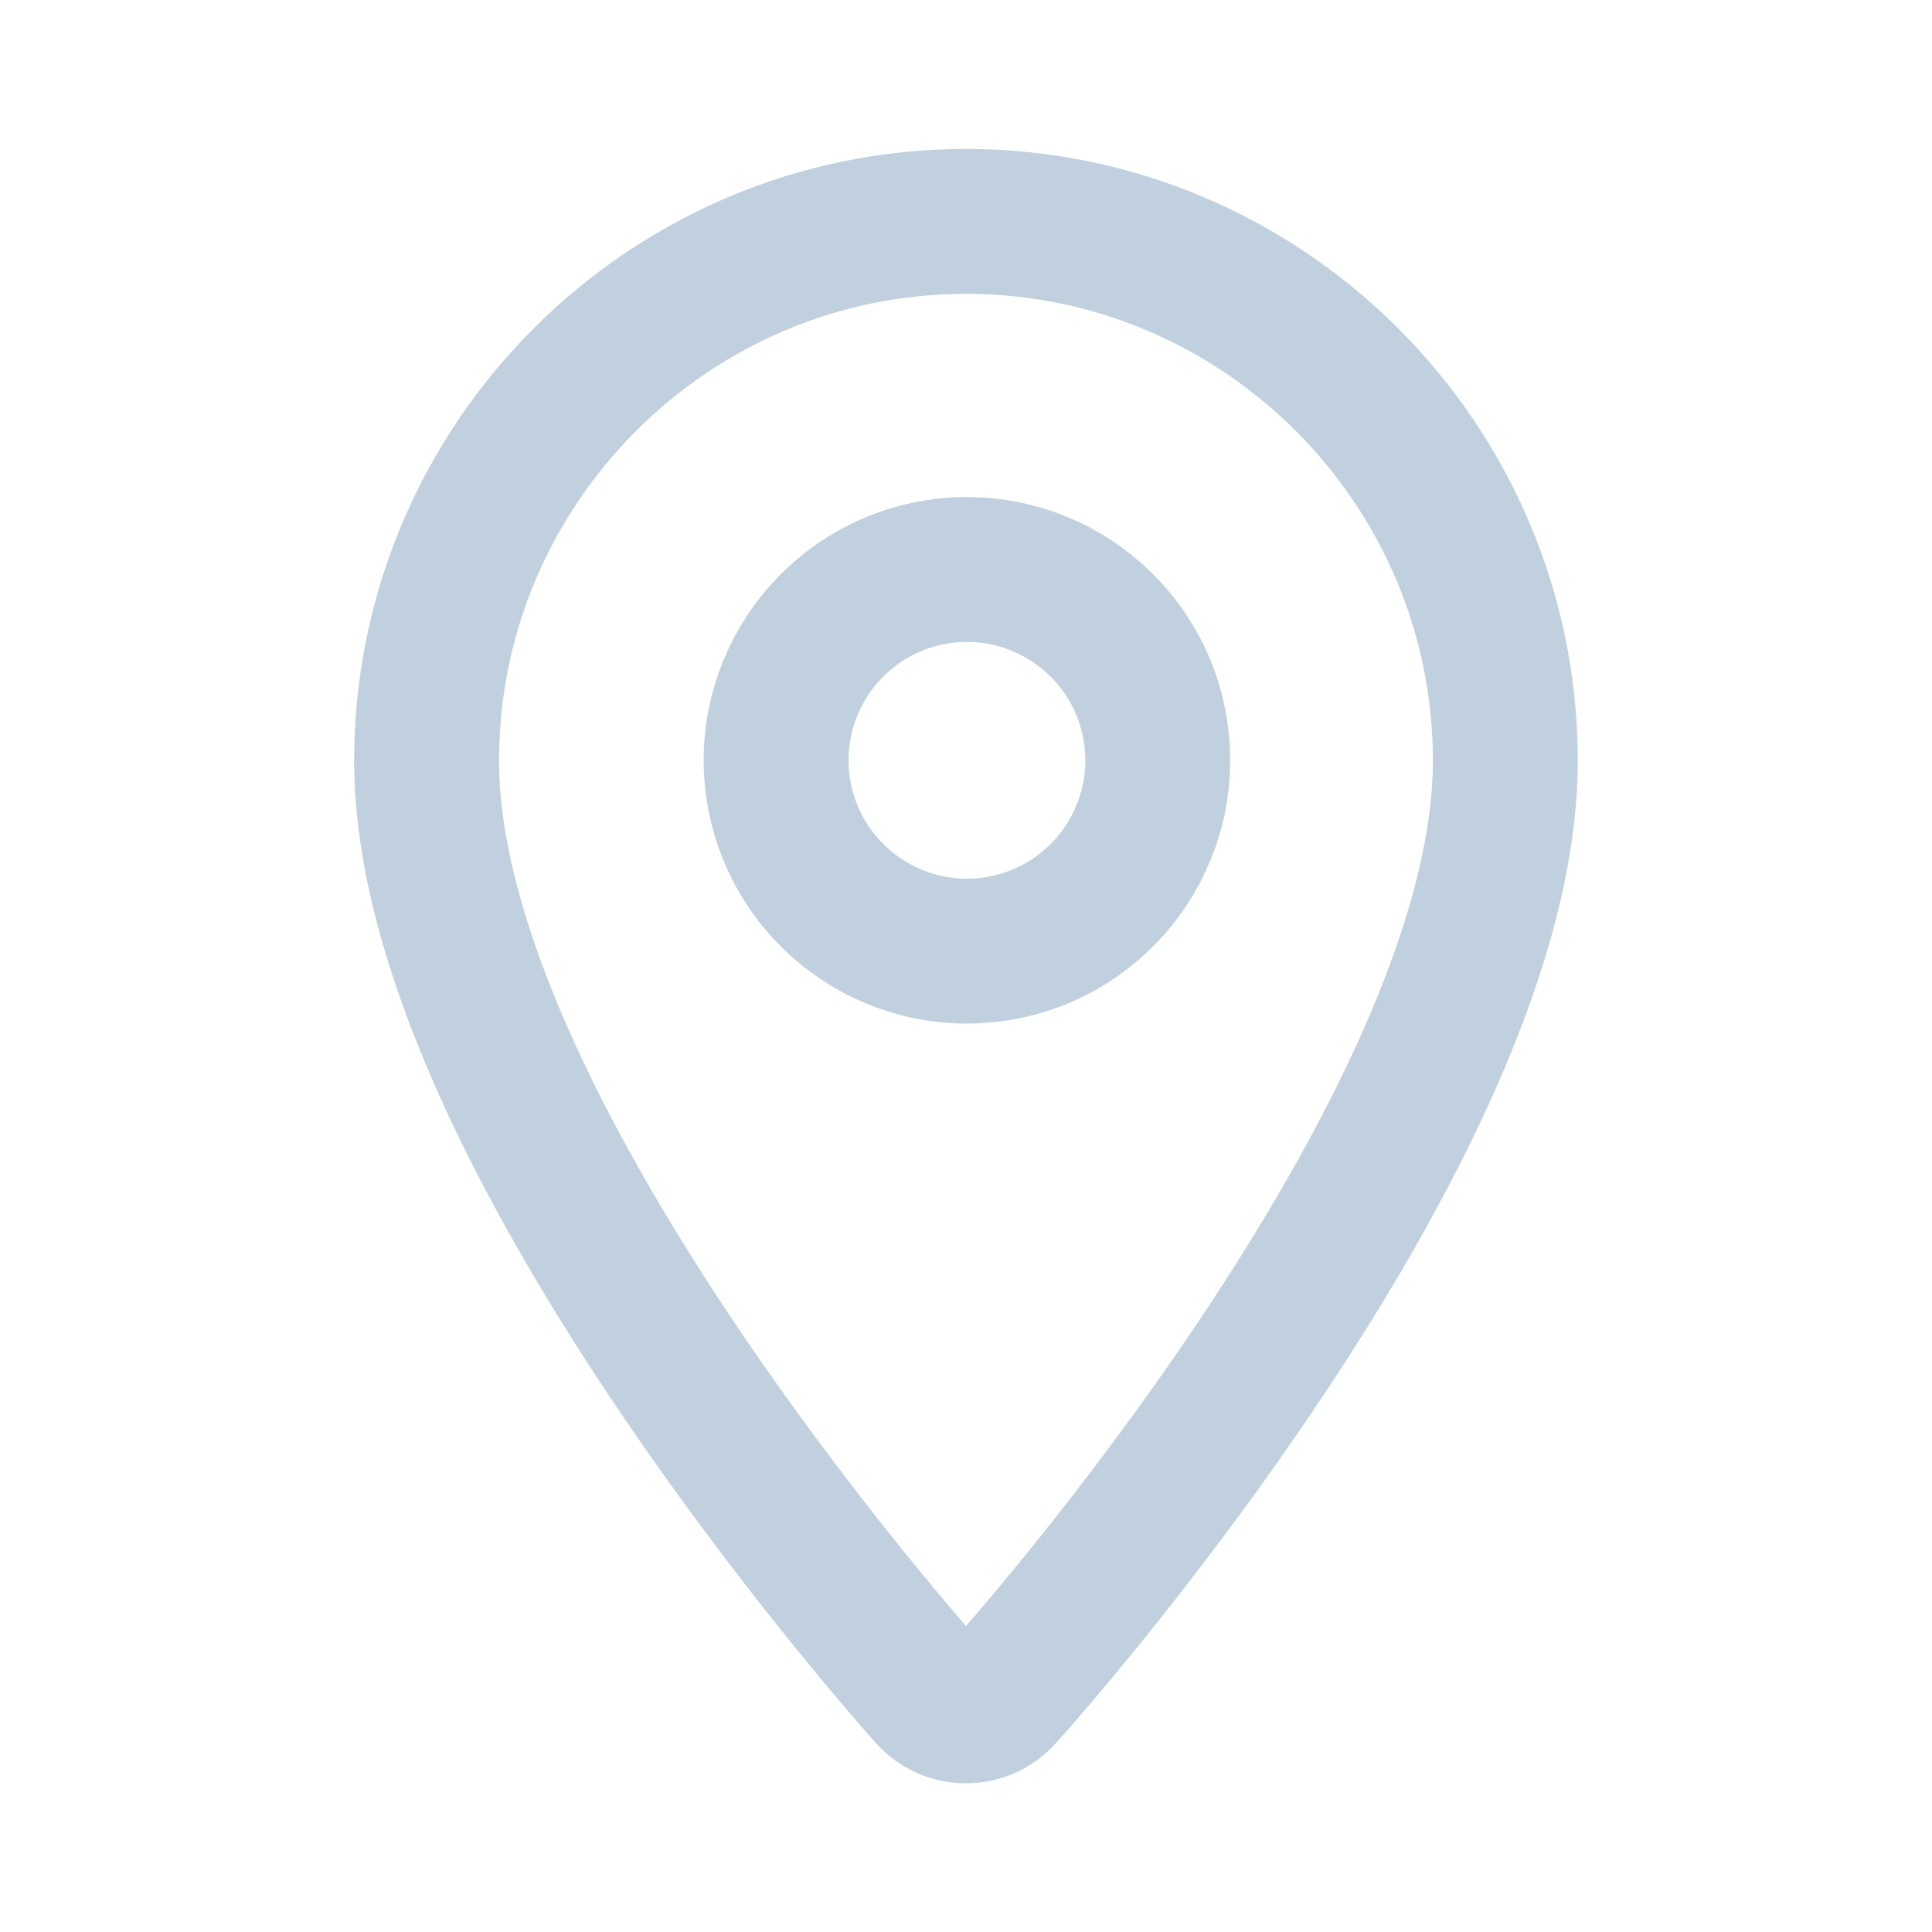 <svg width="20" height="20" viewBox="0 0 20 20" fill="none" xmlns="http://www.w3.org/2000/svg">
<path d="M9.999 2.292C6.924 2.292 4.416 4.8 4.416 7.875C4.416 11.692 9.416 17.308 9.624 17.542C9.824 17.767 10.174 17.767 10.374 17.542C10.591 17.308 15.583 11.692 15.583 7.875C15.583 4.8 13.074 2.292 9.999 2.292Z" stroke="#C1D0DE" stroke-width="1.5" stroke-linecap="round" stroke-linejoin="round"/>
<path d="M10.32 9.821C11.397 9.65 12.132 8.637 11.96 7.56C11.789 6.483 10.776 5.749 9.699 5.92C8.622 6.092 7.888 7.104 8.059 8.181C8.231 9.258 9.243 9.993 10.32 9.821Z" stroke="#C1D0DE" stroke-width="1.5" stroke-linecap="round" stroke-linejoin="round"/>
</svg>
